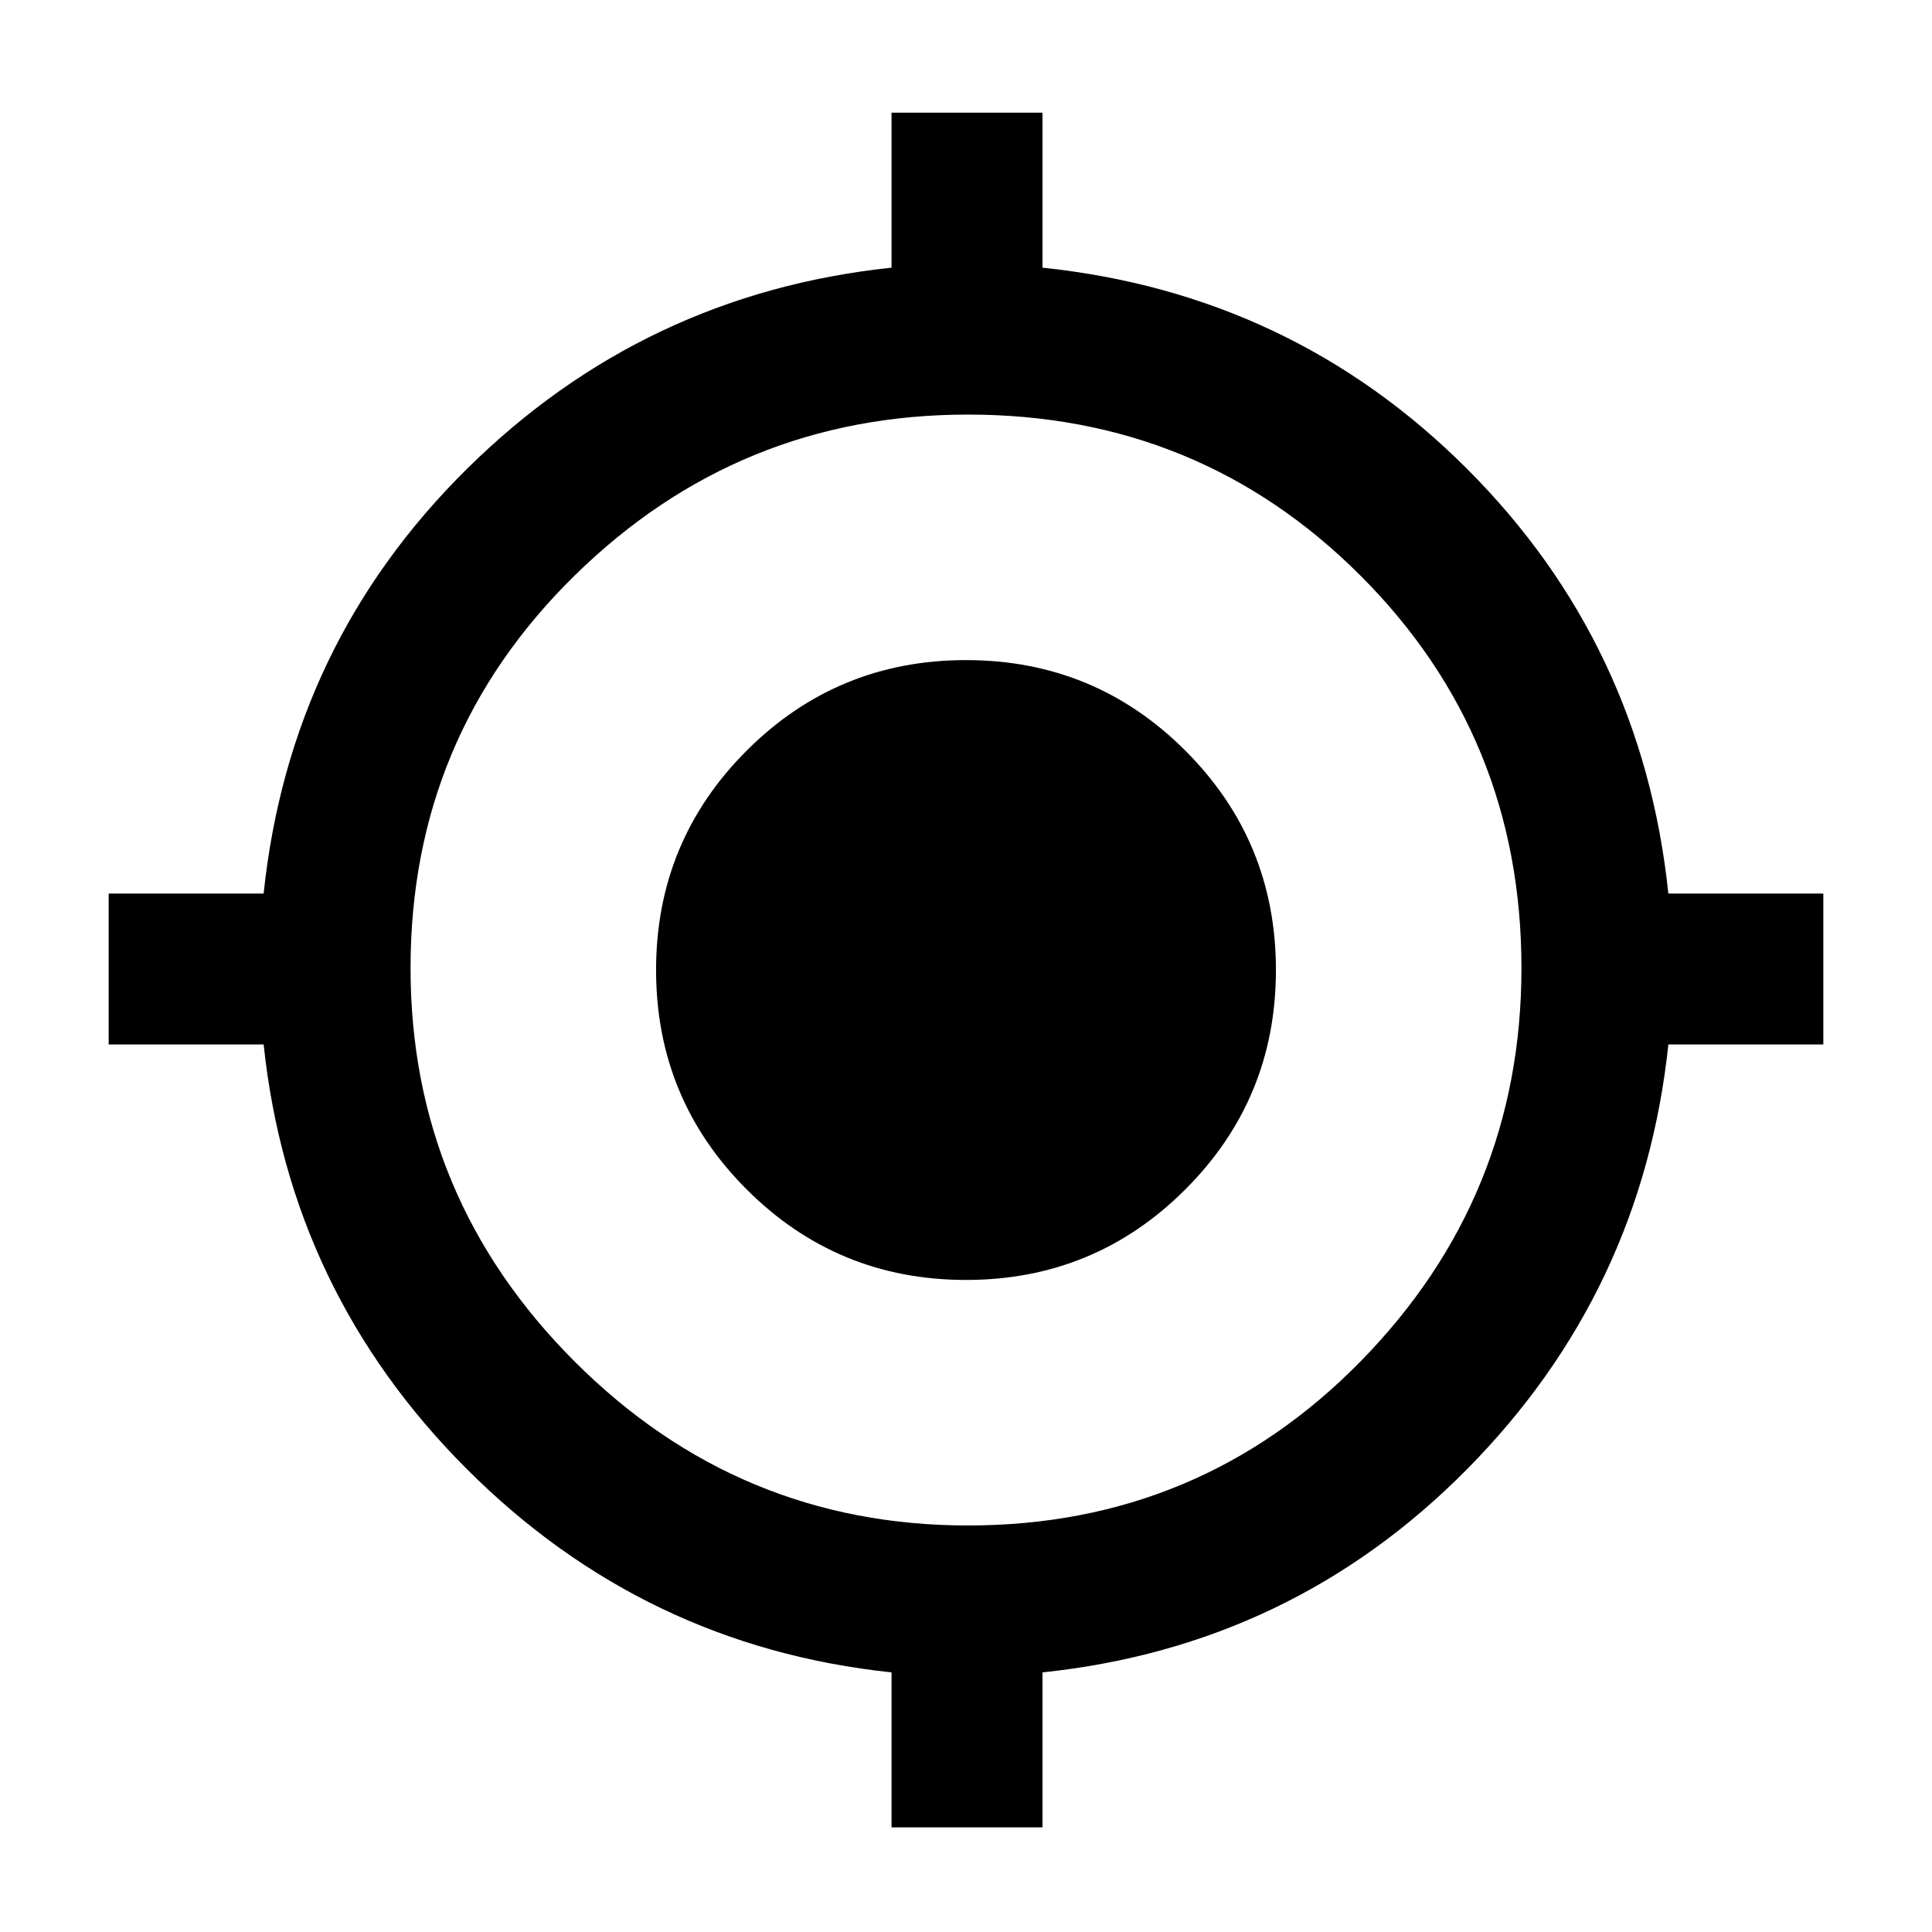<svg xmlns="http://www.w3.org/2000/svg" height="24" width="24"><path d="M11.075 22.7V20.775Q8 20.45 5.8 18.25Q3.6 16.05 3.275 12.975H1.35V11.1H3.275Q3.6 8 5.8 5.825Q8 3.65 11.075 3.325V1.4H12.95V3.325Q16.05 3.65 18.225 5.825Q20.4 8 20.725 11.1H22.65V12.975H20.725Q20.4 16.05 18.225 18.25Q16.05 20.45 12.95 20.775V22.7ZM12.025 18.95Q14.9 18.95 16.9 16.913Q18.9 14.875 18.9 12.025Q18.9 9.15 16.9 7.15Q14.9 5.15 12.025 5.15Q9.175 5.15 7.138 7.15Q5.1 9.15 5.1 12.025Q5.1 14.875 7.138 16.913Q9.175 18.95 12.025 18.95ZM12 15.9Q10.4 15.9 9.275 14.775Q8.15 13.65 8.15 12.05Q8.15 10.45 9.275 9.325Q10.4 8.2 12 8.2Q13.6 8.2 14.725 9.325Q15.85 10.45 15.85 12.05Q15.85 13.65 14.725 14.775Q13.6 15.9 12 15.9Z"/></svg>